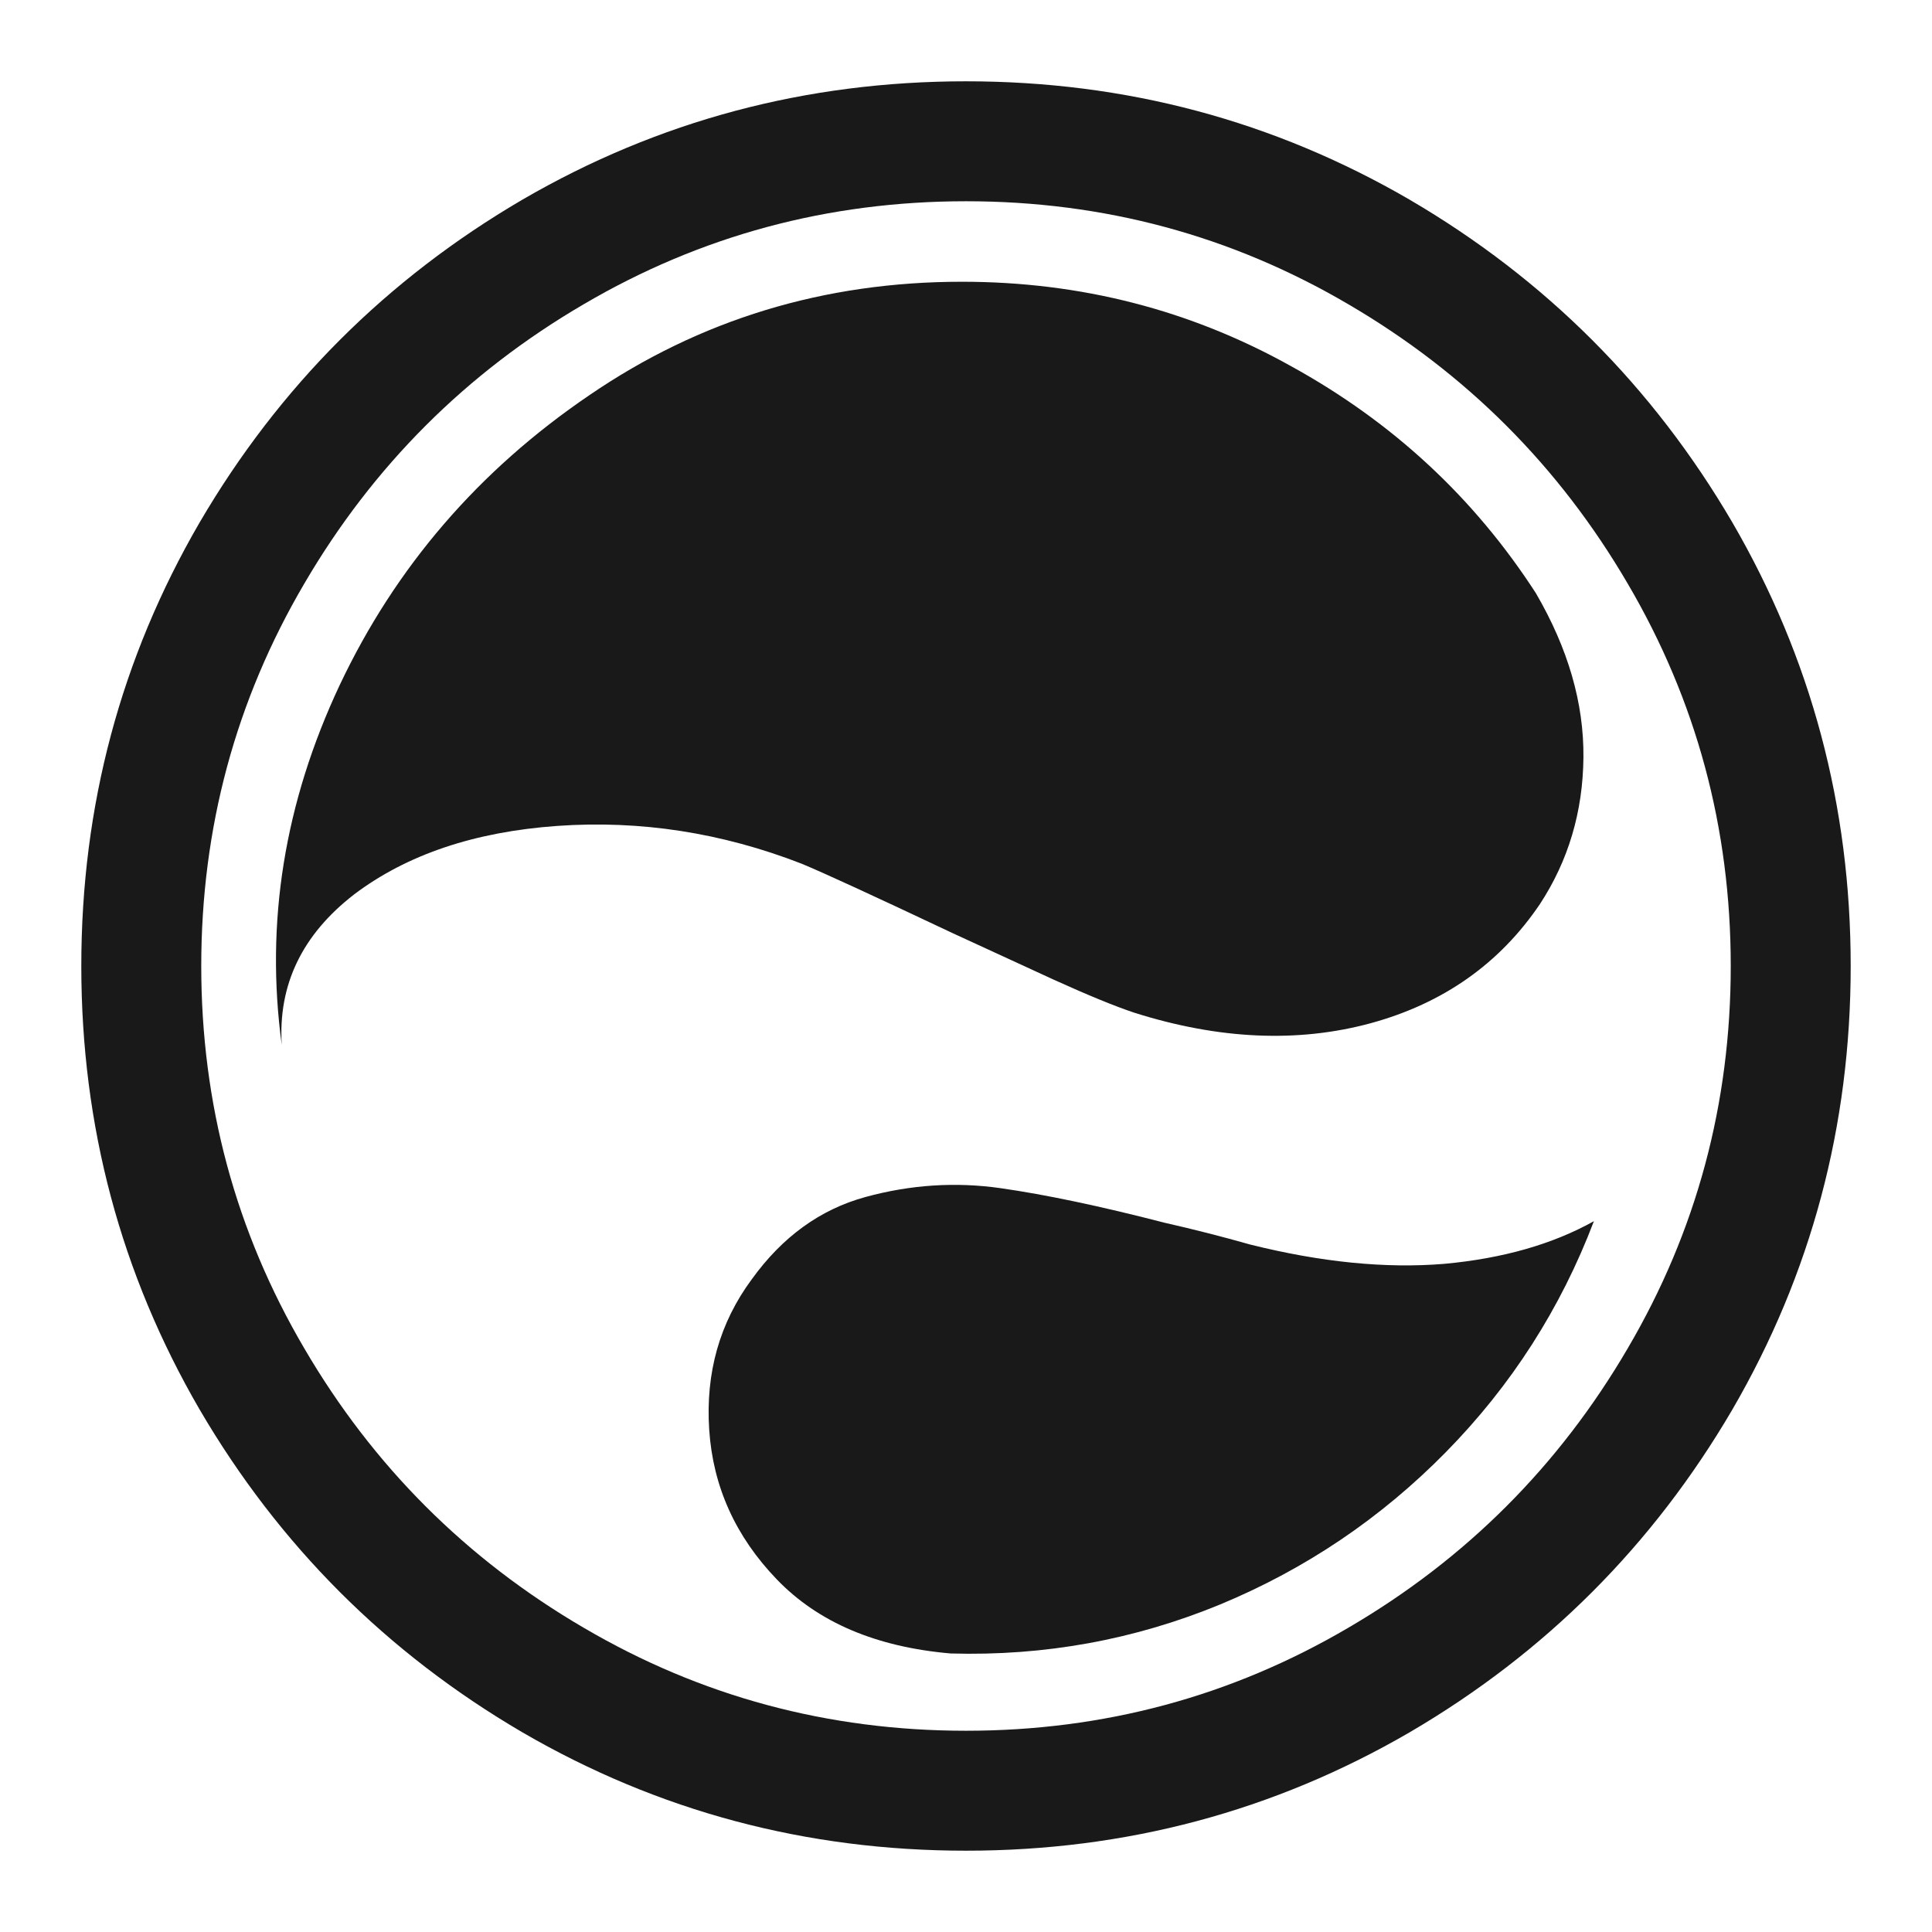 <?xml version="1.0" standalone="no"?>
<svg xmlns="http://www.w3.org/2000/svg" width="24" height="24"><rect width="24" height="24" opacity="0"></rect><g><path d="M12 22.99Q14.98 22.99 17.51 21.52Q20.04 20.04 21.52 17.51Q22.99 14.98 22.99 12Q22.99 9.02 21.52 6.49Q20.04 3.96 17.51 2.48Q14.98 1.01 12 1.01Q9.02 1.01 6.49 2.48Q3.96 3.96 2.48 6.49Q1.01 9.02 1.01 12Q1.01 14.98 2.48 17.51Q3.96 20.04 6.49 21.52Q9.02 22.99 12 22.99ZM12 2.5Q14.57 2.5 16.75 3.78Q18.94 5.06 20.22 7.25Q21.5 9.43 21.5 12Q21.5 14.57 20.22 16.75Q18.94 18.94 16.75 20.22Q14.57 21.5 12 21.5Q9.43 21.5 7.25 20.22Q5.06 18.94 3.78 16.75Q2.5 14.57 2.5 12Q2.5 9.43 3.78 7.25Q5.06 5.06 7.25 3.78Q9.43 2.5 12 2.5Z" fill="rgba(0,0,0,0.902)"></path><path d="M11.95 3.5Q9.38 3.5 7.32 4.91Q5.26 6.31 4.22 8.51Q3.19 10.7 3.5 12.98Q3.43 11.86 4.4 11.11Q5.38 10.37 6.92 10.26Q8.47 10.15 9.96 10.73Q10.37 10.9 11.83 11.59Q12.46 11.88 13.09 12.17Q13.73 12.46 14.09 12.58Q15.67 13.08 17.03 12.71Q18.38 12.34 19.13 11.23Q19.66 10.42 19.67 9.41Q19.68 8.4 19.08 7.37Q17.93 5.59 16.04 4.55Q14.16 3.5 11.95 3.5ZM19.8 15.17Q19.03 15.6 17.94 15.7Q16.85 15.79 15.53 15.46Q15 15.31 14.47 15.19Q13.27 14.88 12.43 14.76Q11.59 14.64 10.75 14.87Q9.91 15.1 9.34 15.89Q8.74 16.7 8.81 17.76Q8.88 18.82 9.65 19.62Q10.42 20.42 11.81 20.54Q13.56 20.59 15.16 19.93Q16.75 19.27 17.96 18.04Q19.18 16.8 19.8 15.17Z" fill="rgba(0,0,0,0.902)"></path></g></svg>